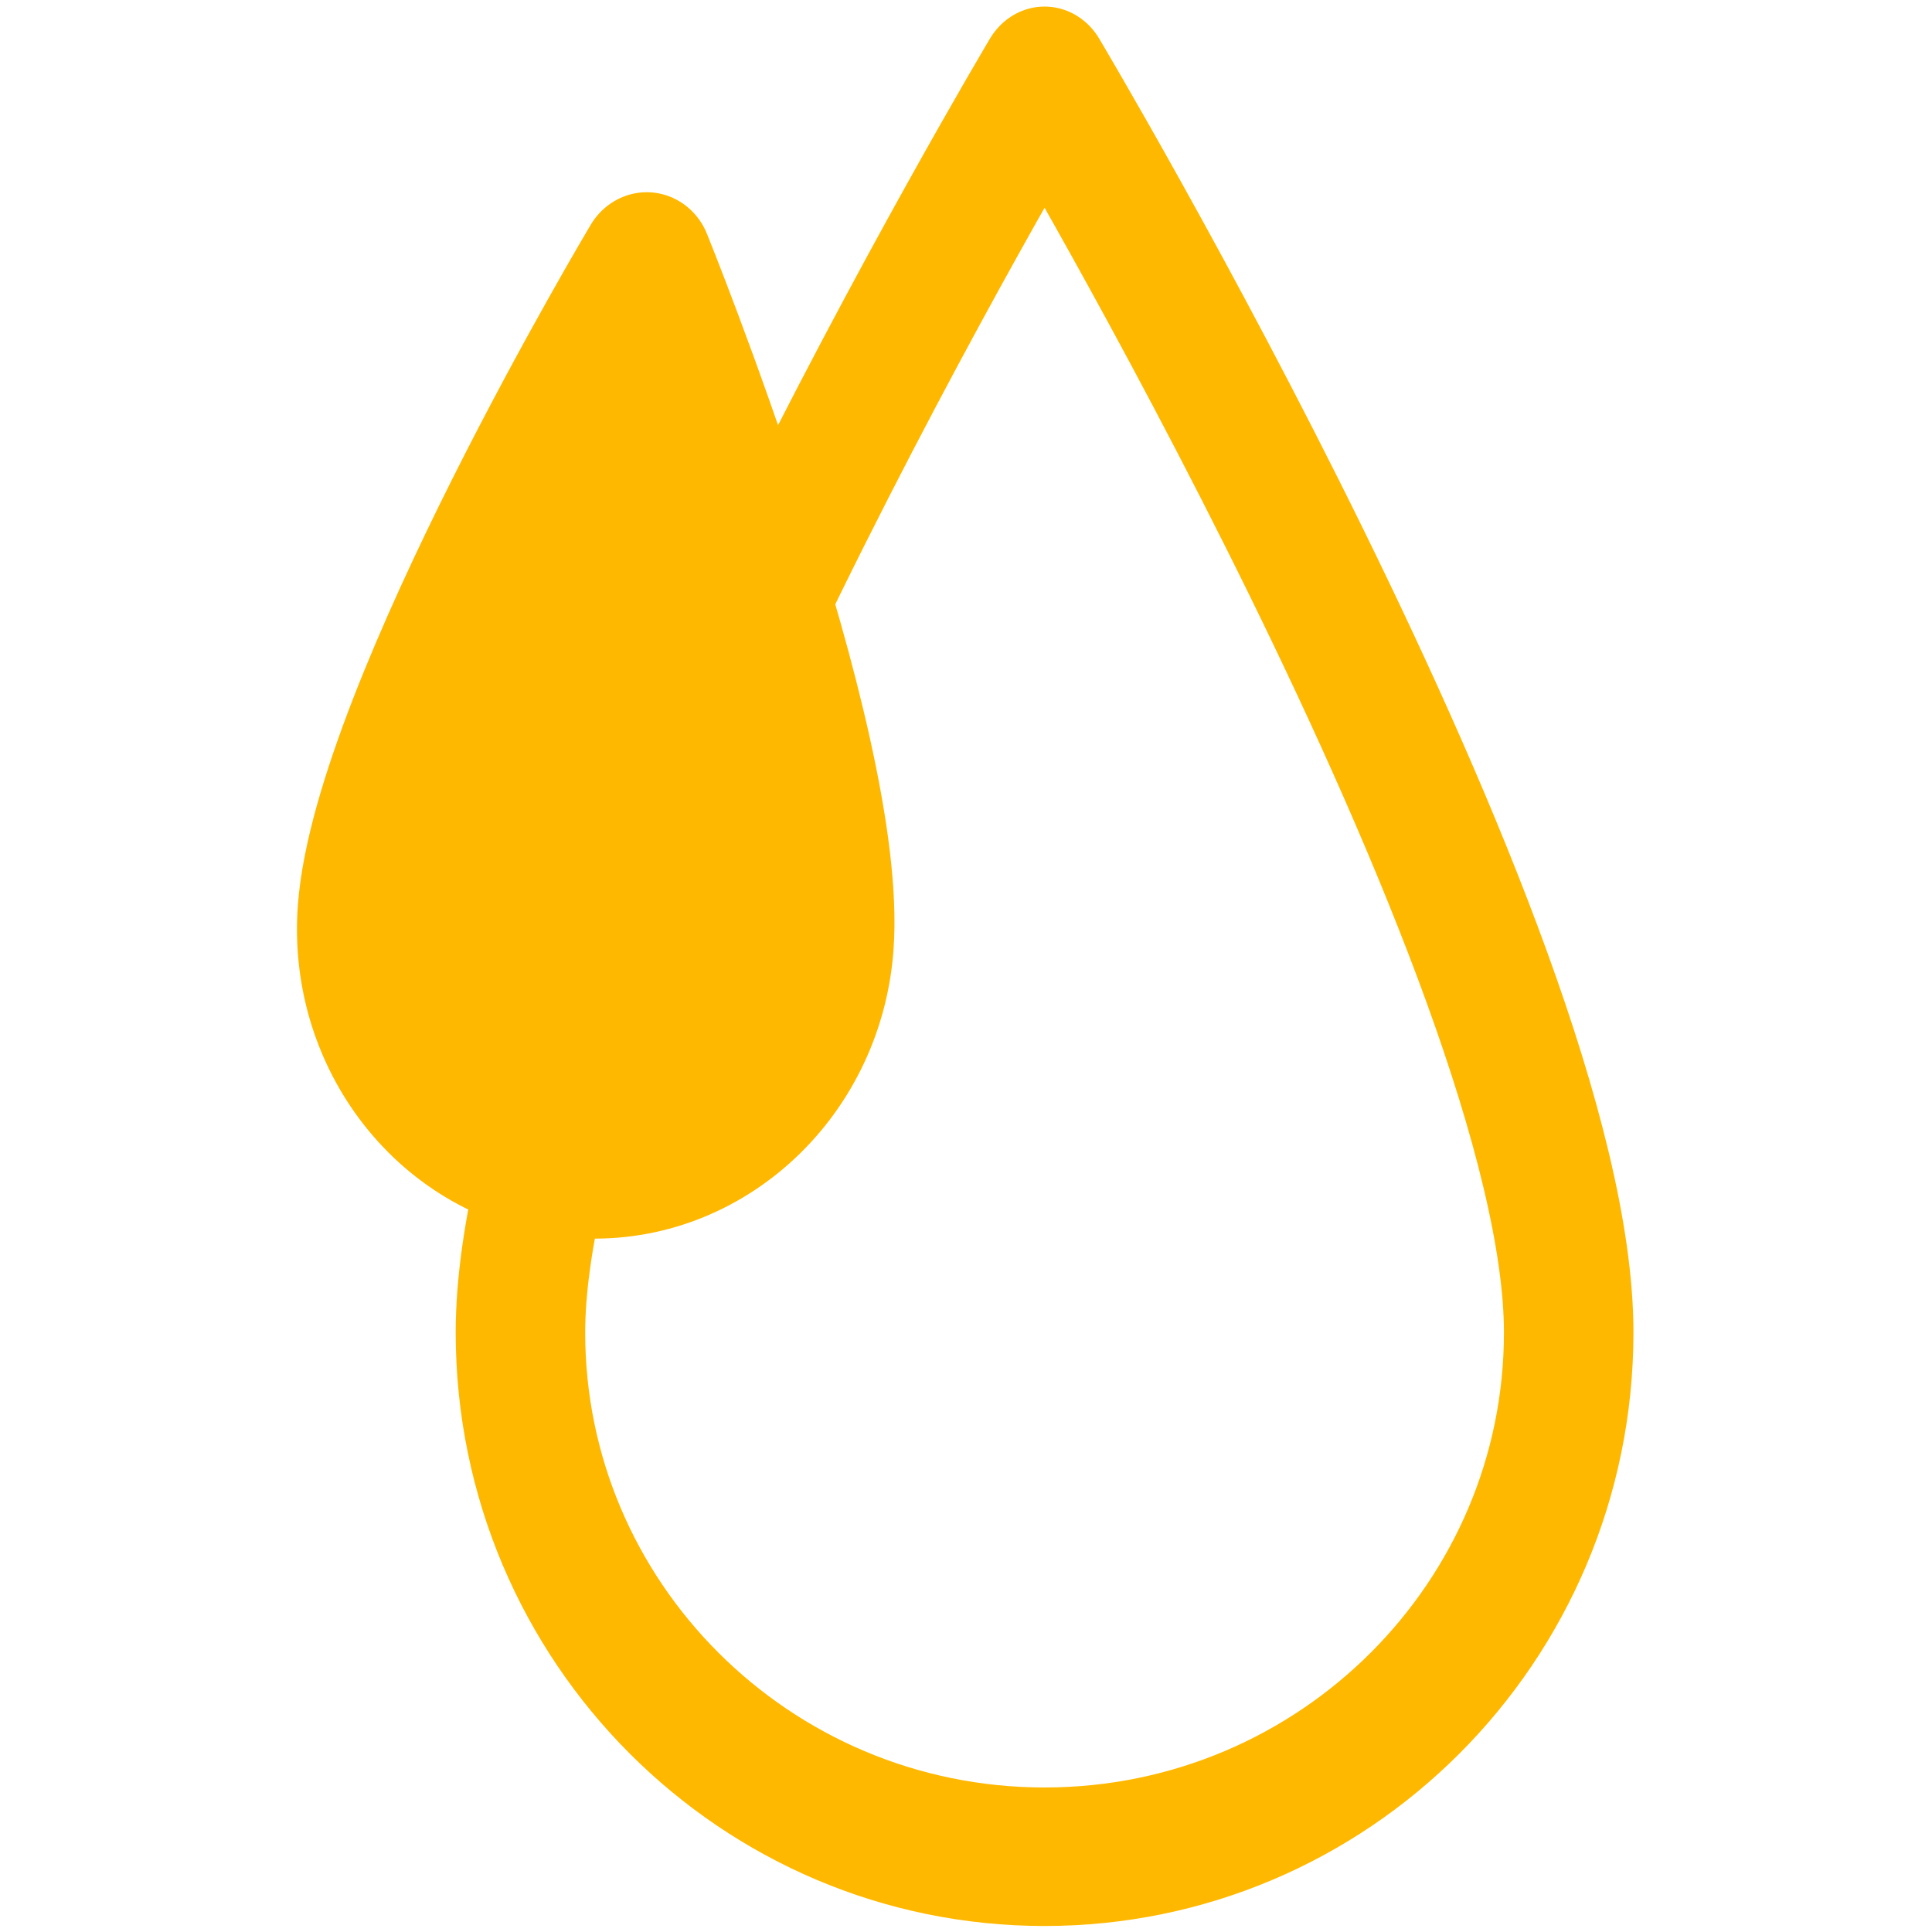 <?xml version="1.0" encoding="UTF-8" standalone="no"?>
<!DOCTYPE svg PUBLIC "-//W3C//DTD SVG 1.1//EN" "http://www.w3.org/Graphics/SVG/1.1/DTD/svg11.dtd">
<svg width="100%" height="100%" viewBox="0 0 30 30" version="1.1" xmlns="http://www.w3.org/2000/svg" xmlns:xlink="http://www.w3.org/1999/xlink" xml:space="preserve" xmlns:serif="http://www.serif.com/" style="fill-rule:evenodd;clip-rule:evenodd;stroke-linecap:round;stroke-linejoin:round;stroke-miterlimit:2;">
    <g transform="matrix(1,0,0,1,0,-50)">
        <g id="Spülen" transform="matrix(1,0,0,1,-338.333,50)">
            <rect x="338.333" y="0" width="30" height="30" style="fill:none;"/>
            <g id="Spülen-Icon" transform="matrix(1.034,0,0,1.043,-10.783,-0.648)">
                <g transform="matrix(0.926,0,0,0.982,200.07,0.768)">
                    <path d="M165.5,1C165.5,1 157,14.336 157,20.051C157,24.438 160.809,28 165.5,28C170.191,28 174,24.438 174,20.051C174,14.336 165.5,1 165.5,1Z" style="fill:none;stroke:rgb(255,184,0);stroke-width:2.1px;"/>
                </g>
                <g transform="matrix(0.997,0.077,-0.079,1.029,188.481,-9.84)">
                    <path d="M159.5,2C159.5,2 156,8.758 156,11.654C156,13.585 157.568,15.154 159.5,15.154C161.432,15.154 163,13.585 163,11.654C163,8.758 159.5,2 159.5,2Z" style="fill:rgb(255,184,0);stroke:rgb(255,184,0);stroke-width:1.97px;"/>
                </g>
            </g>
        </g>
    </g>
</svg>
